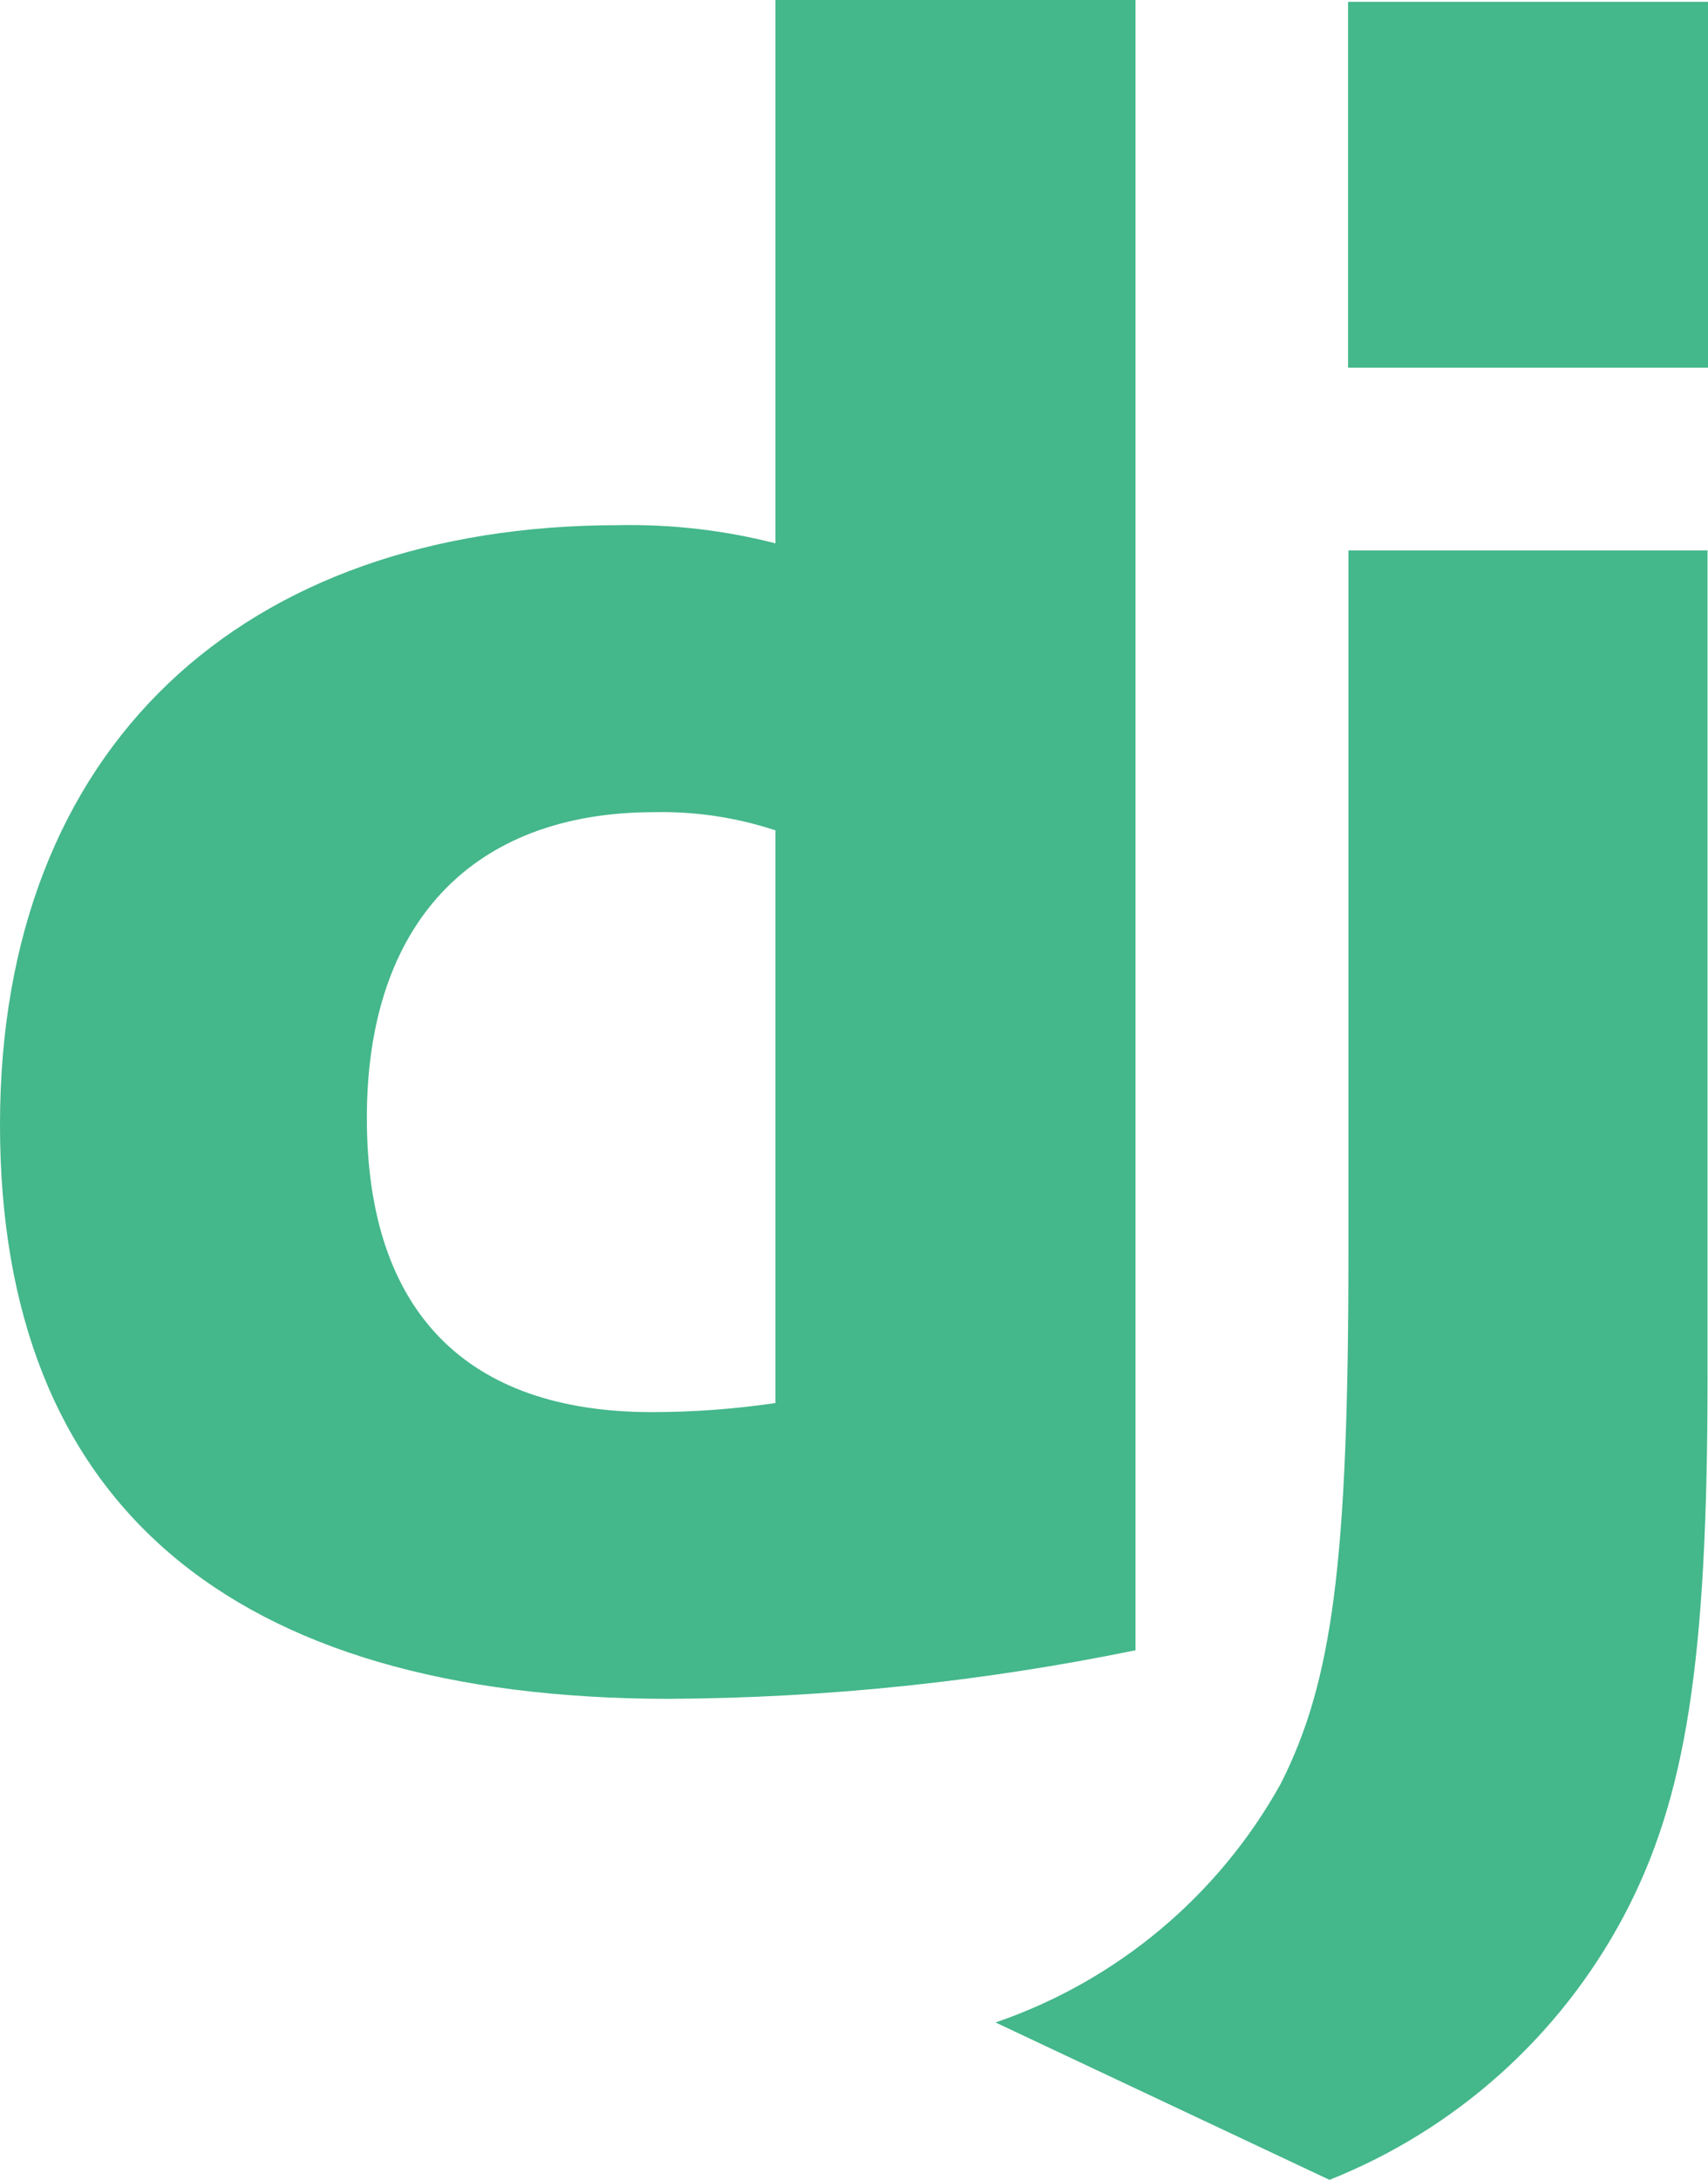<?xml version="1.0" encoding="UTF-8"?>
<svg id="Layer_1" data-name="Layer 1" xmlns="http://www.w3.org/2000/svg" viewBox="0 0 470.25 600">
  <defs>
    <style>
      .django-1 {
        fill: #44b78b;
      }
    </style>
  </defs>
  <path class="django-1" d="M213.5,0h99.13v454.23c-42.31,8.68-85.38,13.16-128.57,13.37C63,467.48,0,413.4,0,309.55s66.82-165,170.4-165c14.53-.28,29.02,1.4,43.1,5V0h0ZM213.5,228.55c-10.78-3.55-22.08-5.25-33.42-5-50,0-79.08,30.58-79.08,84.15s27.68,80.98,78.45,80.98c11.4,0,22.78-.84,34.05-2.5v-157.63Z"/>
  <path class="django-1" d="M470.12,151.48v227.5c0,78.32-5.88,115.97-23.08,148.45-17.55,33.02-46.26,58.74-81,72.57l-91.95-43.32c33.4-11.44,61.38-34.86,78.53-65.72,14.15-28.03,18.63-60.5,18.63-145.92v-193.55h98.87Z"/>
  <rect class="django-1" x="371.15" y=".5" width="99.1" height="100.7"/>
</svg>
